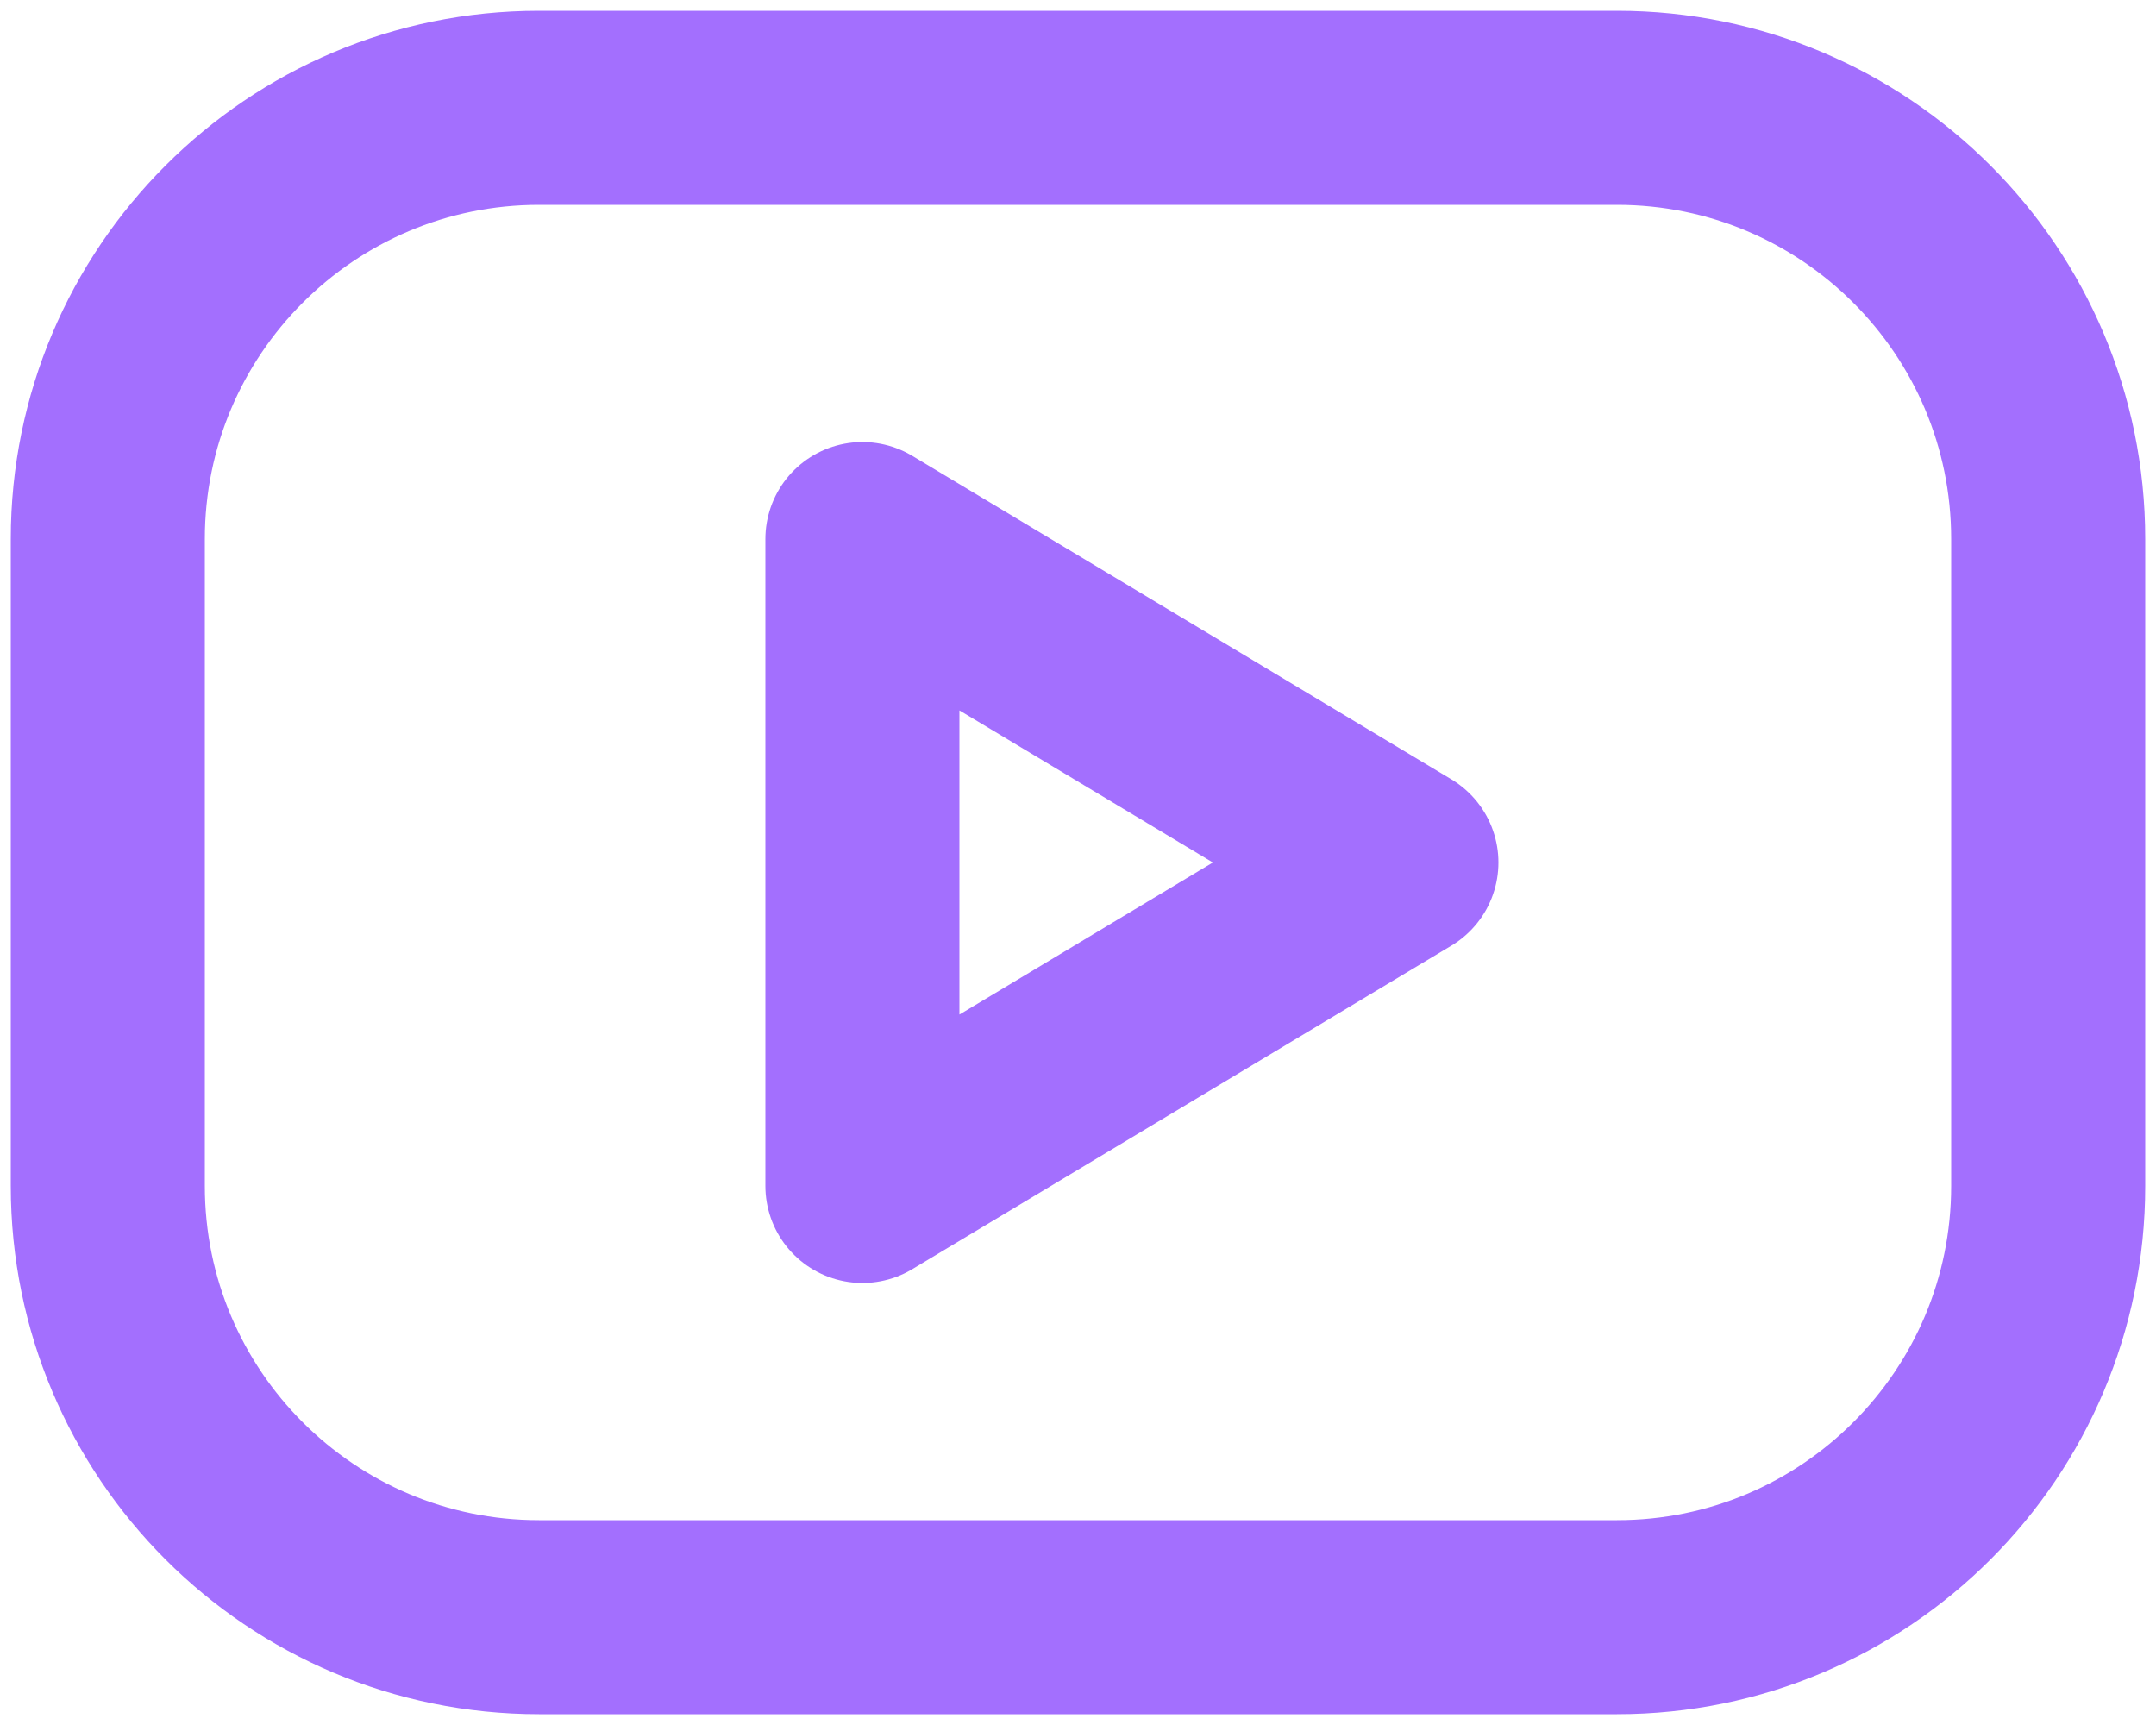 <svg width="20" height="16" viewBox="0 0 20 16" fill="none" xmlns="http://www.w3.org/2000/svg">
<path d="M15 1H5C2.791 1 1 2.791 1 5V11C1 13.209 2.791 15 5 15H15C17.209 15 19 13.209 19 11V5C19 2.791 17.209 1 15 1Z" stroke="#A36FFE" stroke-width="1.8" stroke-linecap="round" stroke-linejoin="round"/>
<path d="M8 5L13 8L8 11V5Z" stroke="#A36FFE" stroke-width="1.8" stroke-linecap="round" stroke-linejoin="round"/>
</svg>
